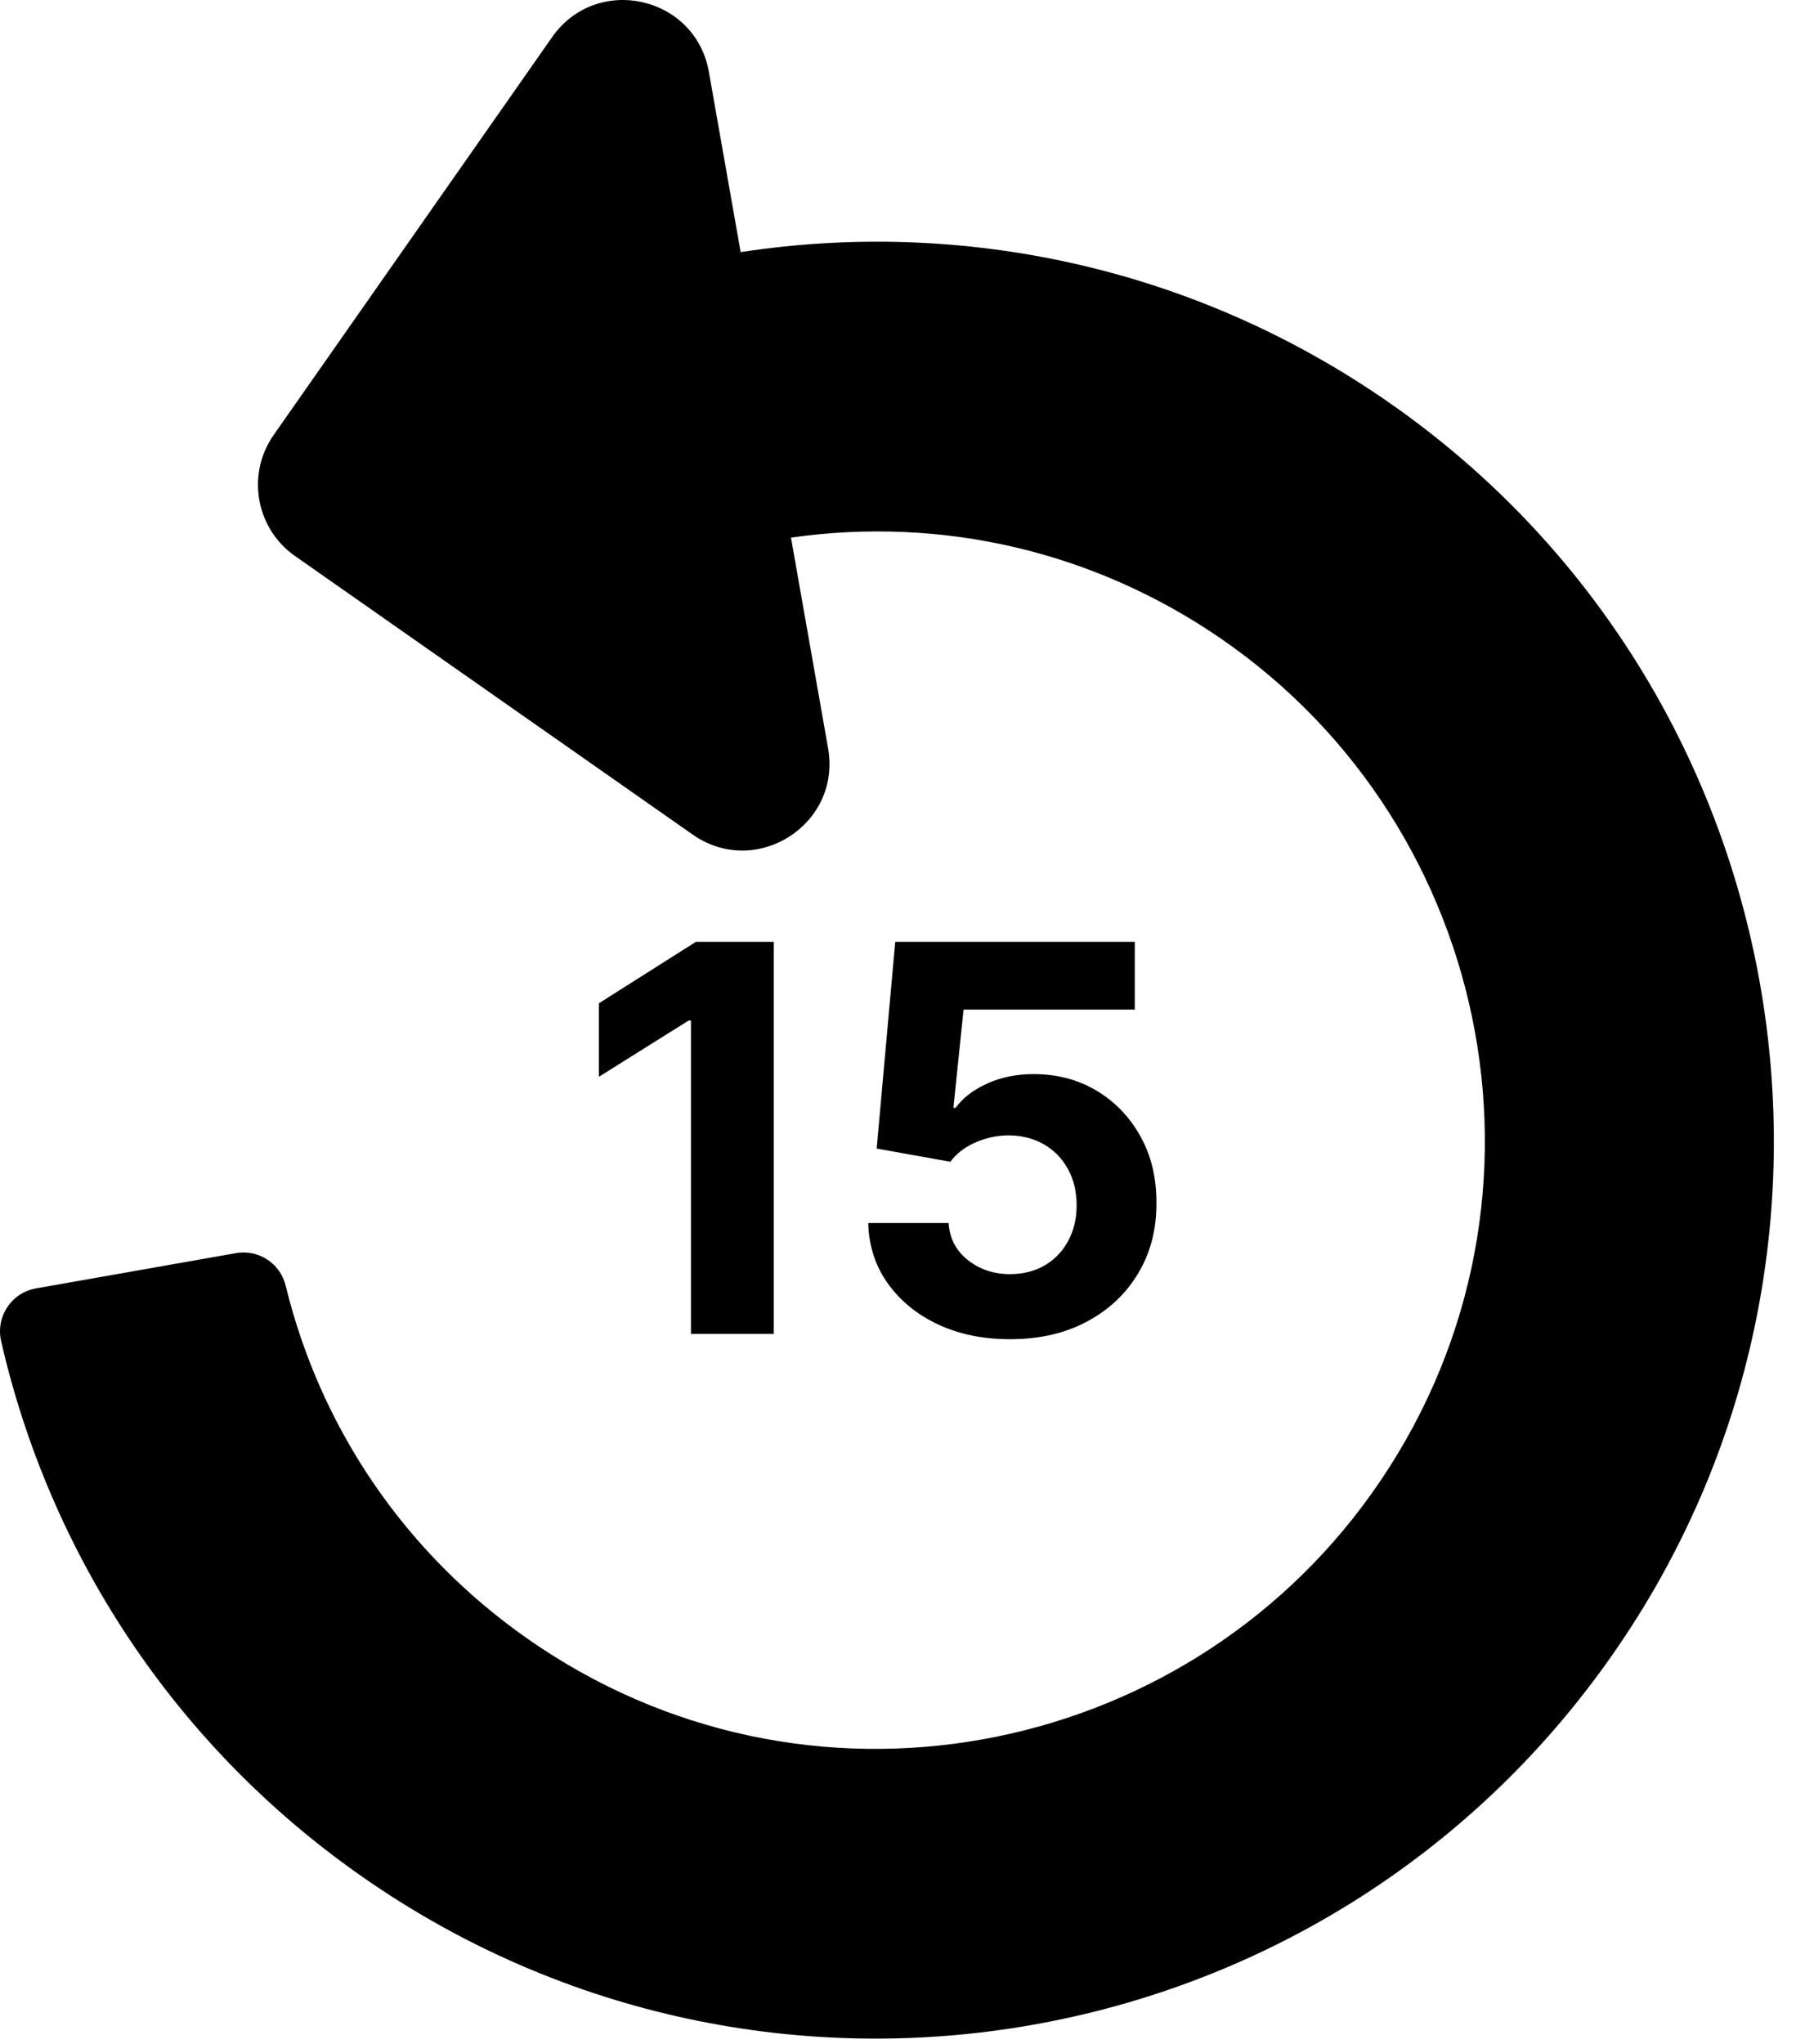 <svg width="80" height="91" viewBox="0 0 80 91" fill="none" xmlns="http://www.w3.org/2000/svg">
<path d="M61.919 17.956C53.153 11.841 42.787 9.725 32.991 11.225L31.576 3.202C30.977 -0.195 26.571 -1.171 24.593 1.654L12.191 19.366C10.965 21.117 11.39 23.531 13.142 24.757L30.854 37.159C33.679 39.137 37.485 36.712 36.886 33.316L35.233 23.937C41.984 22.974 48.741 24.554 54.381 28.431C66.662 36.874 70.035 53.958 61.098 66.497C52.62 78.392 35.889 81.64 23.494 72.961C18.06 69.156 14.283 63.621 12.722 57.236C12.48 56.247 11.511 55.618 10.508 55.795L1.599 57.366C0.505 57.559 -0.198 58.63 0.05 59.714C2.185 69.03 7.647 77.617 16.093 83.531C34.189 96.202 59.131 91.804 71.802 73.708C84.459 55.633 80.017 30.581 61.919 17.956Z" fill="black"/>
<path d="M34.467 41.935V59.389H30.777V45.438H30.675L26.677 47.943V44.671L30.998 41.935H34.467Z" fill="black"/>
<path d="M44.991 59.628C43.786 59.628 42.712 59.407 41.769 58.963C40.832 58.52 40.087 57.909 39.536 57.131C38.985 56.352 38.698 55.46 38.675 54.455H42.255C42.295 55.131 42.579 55.679 43.107 56.1C43.636 56.52 44.263 56.73 44.991 56.73C45.57 56.73 46.082 56.602 46.525 56.347C46.974 56.085 47.323 55.725 47.573 55.264C47.829 54.798 47.957 54.264 47.957 53.662C47.957 53.048 47.826 52.509 47.565 52.043C47.309 51.577 46.954 51.213 46.499 50.952C46.045 50.691 45.525 50.557 44.94 50.551C44.428 50.551 43.931 50.657 43.448 50.867C42.971 51.077 42.599 51.364 42.332 51.727L39.05 51.139L39.877 41.935H50.547V44.952H42.92L42.468 49.324H42.57C42.877 48.892 43.34 48.534 43.959 48.25C44.579 47.966 45.272 47.824 46.039 47.824C47.09 47.824 48.028 48.071 48.852 48.566C49.675 49.06 50.326 49.739 50.803 50.602C51.281 51.46 51.516 52.449 51.511 53.568C51.516 54.745 51.244 55.79 50.692 56.705C50.147 57.614 49.383 58.33 48.4 58.852C47.422 59.37 46.286 59.628 44.991 59.628Z" fill="black"/>
</svg>
